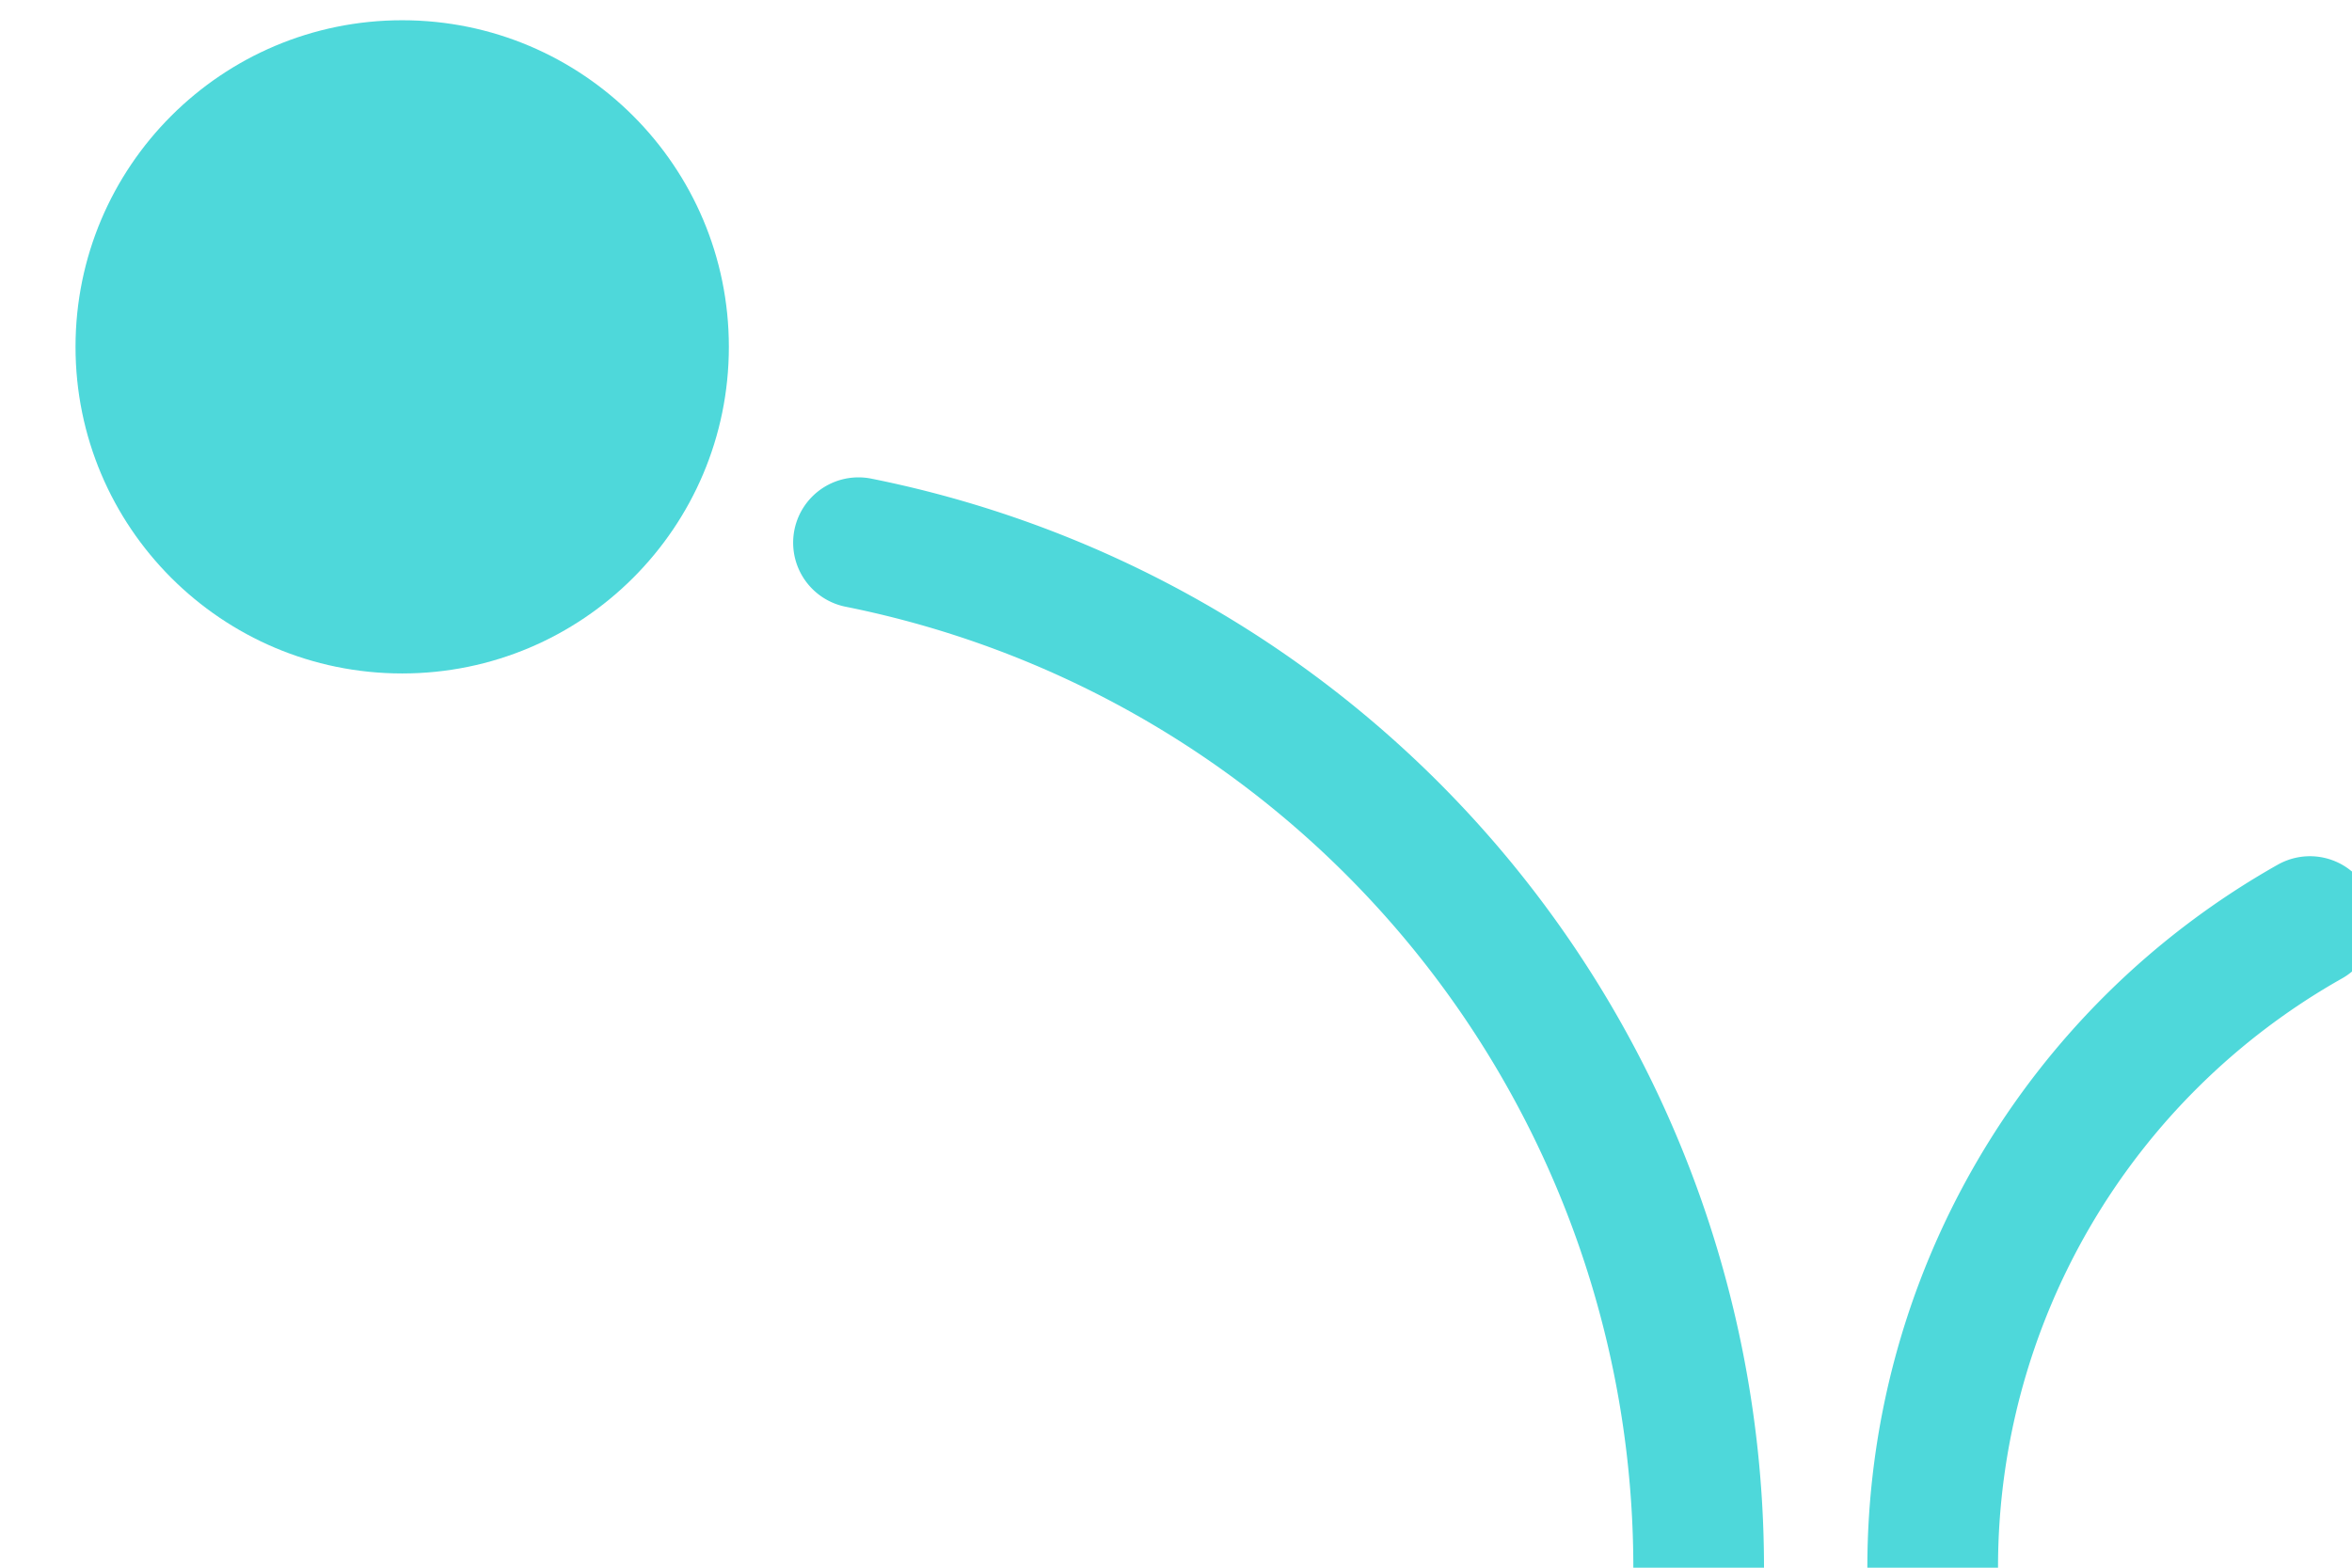 <svg xmlns="http://www.w3.org/2000/svg" width="18" height="12" viewBox="0 0 18 12">
    <g fill="none" fill-rule="evenodd" transform="translate(-2 -5)">
        <path d="M0 0h24v24H0z"/>
        <circle cx="5.078" cy="7.655" r="2.5" fill="#4ED8DA"/>
        <path stroke="#4ED8DA" stroke-linecap="round" d="M15 17a8.003 8.003 0 0 0-6.43-7.846M16.791 17a5.676 5.676 0 0 1 2.887-4.946"/>
    </g>
</svg>

